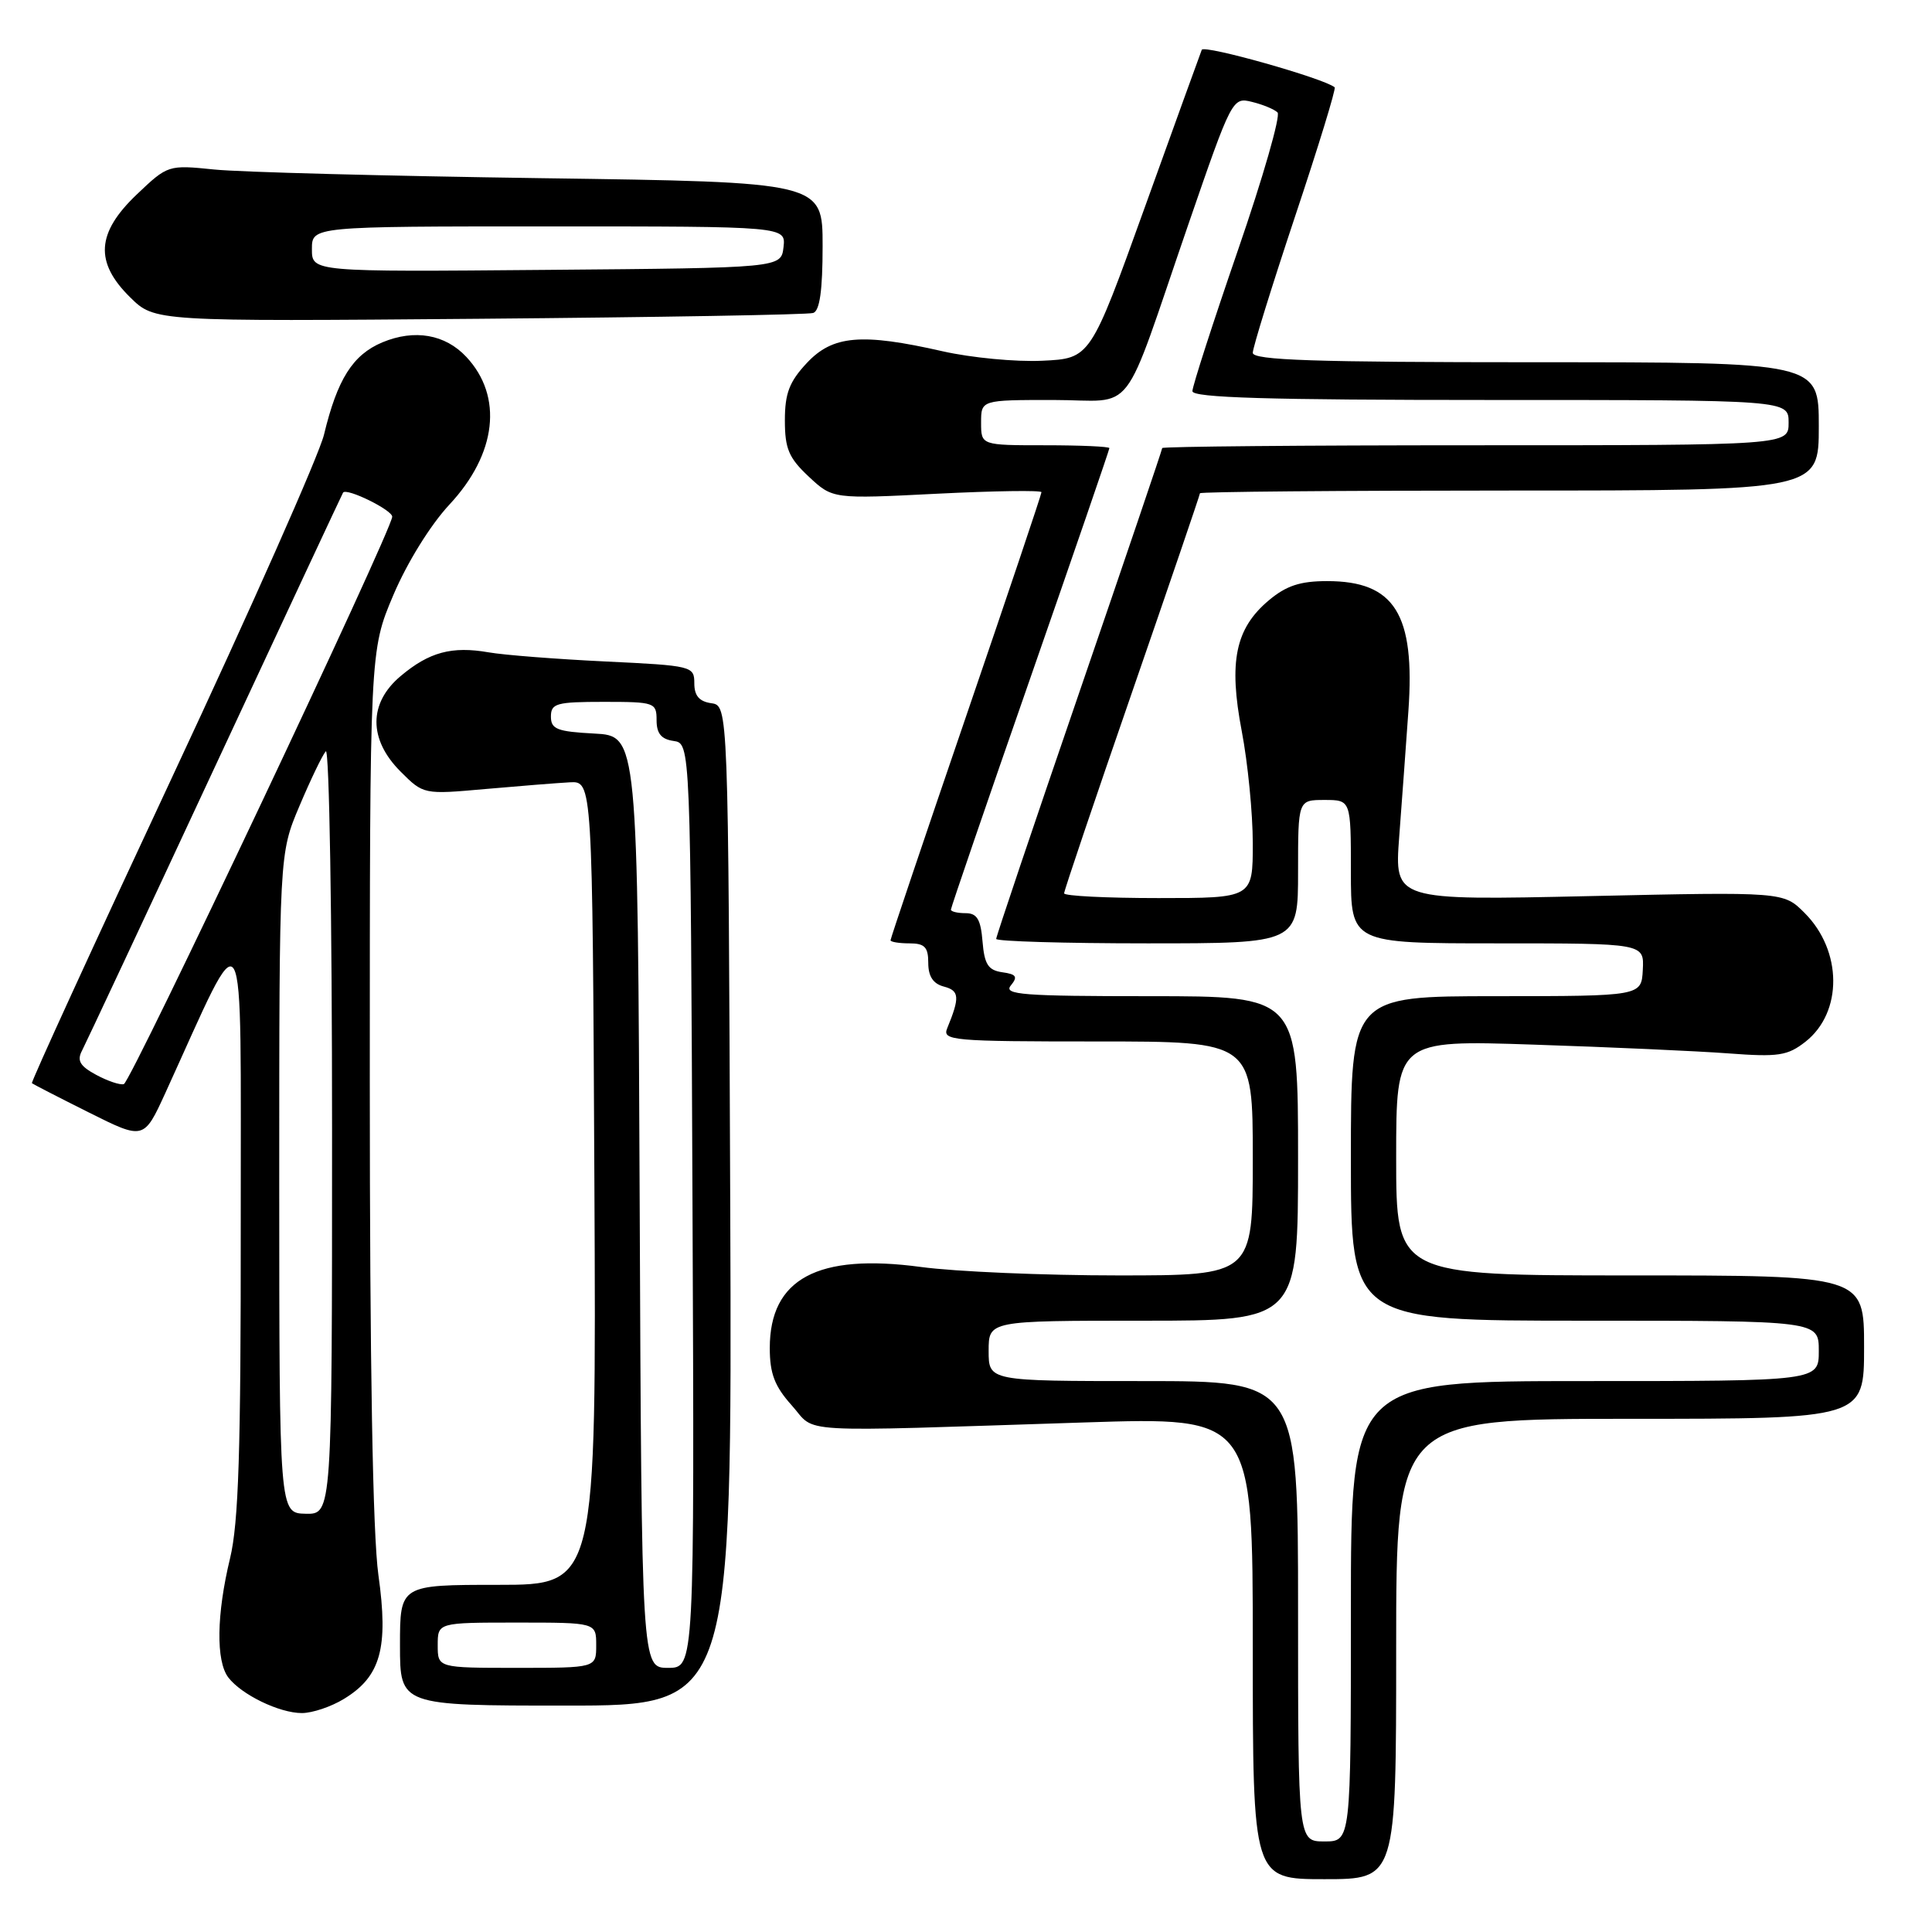 <?xml version="1.0" encoding="UTF-8" standalone="no"?>
<!DOCTYPE svg PUBLIC "-//W3C//DTD SVG 1.1//EN" "http://www.w3.org/Graphics/SVG/1.1/DTD/svg11.dtd" >
<svg xmlns="http://www.w3.org/2000/svg" xmlns:xlink="http://www.w3.org/1999/xlink" version="1.1" viewBox="0 0 256 256">
 <g >
 <path fill="currentColor"
d=" M 185.00 218.50 C 185.00 188.00 185.00 188.00 216.00 188.00 C 247.00 188.00 247.00 188.00 247.00 178.50 C 247.00 169.00 247.00 169.00 216.00 169.00 C 185.00 169.00 185.00 169.00 185.00 153.40 C 185.00 137.81 185.00 137.81 203.25 138.42 C 213.29 138.75 224.89 139.27 229.02 139.58 C 235.67 140.08 236.86 139.89 239.24 138.03 C 244.19 134.13 244.13 125.97 239.11 120.96 C 236.32 118.17 236.32 118.17 210.55 118.74 C 184.77 119.31 184.77 119.31 185.40 110.91 C 185.75 106.28 186.30 98.77 186.62 94.21 C 187.53 81.37 184.80 77.00 175.85 77.00 C 172.27 77.00 170.43 77.61 168.11 79.56 C 163.69 83.28 162.78 87.68 164.54 96.89 C 165.34 101.07 166.00 107.76 166.00 111.75 C 166.00 119.00 166.00 119.00 153.50 119.00 C 146.62 119.00 141.00 118.72 141.00 118.37 C 141.00 118.02 145.05 106.03 150.00 91.73 C 154.95 77.42 159.00 65.55 159.00 65.36 C 159.00 65.16 177.45 65.00 200.00 65.00 C 241.00 65.00 241.00 65.00 241.00 56.50 C 241.00 48.00 241.00 48.00 203.50 48.00 C 174.18 48.00 166.00 47.73 166.00 46.75 C 166.00 46.06 168.52 37.94 171.60 28.69 C 174.69 19.44 177.05 11.74 176.85 11.57 C 175.46 10.39 159.52 5.89 159.24 6.60 C 159.04 7.10 155.64 16.50 151.68 27.50 C 144.48 47.50 144.48 47.50 138.11 47.80 C 134.61 47.97 128.68 47.40 124.92 46.55 C 114.16 44.10 110.33 44.43 106.90 48.11 C 104.59 50.58 104.00 52.13 104.00 55.70 C 104.00 59.46 104.52 60.68 107.17 63.16 C 110.34 66.12 110.34 66.12 124.17 65.42 C 131.78 65.04 138.00 64.95 138.00 65.22 C 138.00 65.50 133.50 78.88 128.00 94.95 C 122.50 111.02 118.00 124.36 118.00 124.59 C 118.00 124.81 119.12 125.00 120.50 125.00 C 122.52 125.00 123.00 125.49 123.00 127.59 C 123.00 129.38 123.65 130.36 125.08 130.73 C 127.13 131.27 127.20 132.14 125.51 136.25 C 124.83 137.88 126.16 138.00 145.39 138.00 C 166.00 138.00 166.00 138.00 166.00 153.50 C 166.00 169.00 166.00 169.00 148.16 169.00 C 138.35 169.00 126.58 168.50 122.02 167.88 C 108.34 166.04 102.00 169.44 102.00 178.62 C 102.00 182.01 102.64 183.69 104.92 186.23 C 108.26 189.97 104.40 189.75 143.75 188.48 C 166.00 187.76 166.00 187.76 166.00 218.38 C 166.00 249.00 166.00 249.00 175.50 249.00 C 185.00 249.00 185.00 249.00 185.00 218.50 Z  M 45.58 225.11 C 50.45 222.15 51.50 218.37 50.14 208.70 C 49.39 203.32 49.00 180.85 49.00 143.35 C 49.00 86.21 49.00 86.21 52.12 78.85 C 53.94 74.56 57.03 69.57 59.55 66.86 C 65.82 60.14 66.69 52.54 61.80 47.30 C 58.99 44.29 54.93 43.59 50.67 45.36 C 46.74 47.01 44.70 50.24 42.93 57.60 C 42.28 60.29 33.24 80.68 22.85 102.89 C 12.46 125.11 4.08 143.40 4.23 143.53 C 4.38 143.66 7.78 145.41 11.78 147.41 C 19.06 151.05 19.06 151.05 21.93 144.78 C 32.83 120.90 31.87 119.25 31.90 162.00 C 31.92 192.27 31.62 201.78 30.48 206.50 C 28.69 213.91 28.60 220.09 30.25 222.27 C 31.99 224.55 37.01 226.99 40.00 226.99 C 41.38 226.99 43.89 226.15 45.58 225.11 Z  M 96.76 159.75 C 96.50 93.50 96.50 93.50 94.25 93.18 C 92.65 92.95 92.00 92.19 92.00 90.54 C 92.00 88.27 91.72 88.20 80.25 87.65 C 73.79 87.34 66.81 86.80 64.75 86.44 C 59.88 85.59 56.86 86.40 53.08 89.59 C 48.82 93.17 48.82 97.97 53.06 102.22 C 56.12 105.28 56.12 105.28 64.31 104.55 C 68.82 104.15 73.85 103.75 75.50 103.66 C 78.50 103.50 78.50 103.50 78.76 156.75 C 79.02 210.00 79.02 210.00 66.01 210.00 C 53.00 210.00 53.00 210.00 53.00 218.00 C 53.00 226.00 53.00 226.00 75.01 226.00 C 97.01 226.00 97.01 226.00 96.76 159.75 Z  M 107.75 41.47 C 108.62 41.19 109.00 38.48 109.00 32.60 C 109.00 24.13 109.00 24.13 71.75 23.61 C 51.26 23.32 31.75 22.81 28.38 22.46 C 22.29 21.84 22.23 21.86 18.13 25.76 C 12.77 30.86 12.52 34.75 17.25 39.40 C 20.50 42.60 20.50 42.60 63.50 42.24 C 87.15 42.04 107.06 41.70 107.75 41.47 Z  M 172.00 213.50 C 172.00 183.00 172.00 183.00 151.50 183.00 C 131.00 183.00 131.00 183.00 131.00 179.00 C 131.00 175.00 131.00 175.00 151.50 175.00 C 172.00 175.00 172.00 175.00 172.00 153.50 C 172.00 132.00 172.00 132.00 152.38 132.00 C 135.52 132.00 132.92 131.80 133.94 130.58 C 134.89 129.42 134.68 129.09 132.81 128.83 C 130.94 128.56 130.44 127.79 130.19 124.75 C 129.95 121.81 129.46 121.00 127.94 121.00 C 126.87 121.00 126.00 120.79 126.00 120.53 C 126.00 120.27 130.72 106.49 136.50 89.91 C 142.28 73.32 147.00 59.58 147.00 59.38 C 147.00 59.17 143.18 59.00 138.50 59.00 C 130.00 59.00 130.00 59.00 130.00 56.00 C 130.00 53.00 130.00 53.00 139.55 53.00 C 150.71 53.00 148.43 55.96 157.48 29.68 C 163.22 13.03 163.31 12.86 165.89 13.50 C 167.33 13.85 168.85 14.48 169.28 14.90 C 169.71 15.32 167.35 23.54 164.03 33.16 C 160.71 42.79 158.00 51.19 158.00 51.83 C 158.00 52.70 168.03 53.00 197.50 53.00 C 237.00 53.00 237.00 53.00 237.00 56.00 C 237.00 59.00 237.00 59.00 195.50 59.00 C 172.68 59.00 154.00 59.17 154.00 59.37 C 154.00 59.57 149.05 74.16 143.00 91.78 C 136.95 109.39 132.00 124.08 132.00 124.41 C 132.00 124.73 141.00 125.00 152.00 125.00 C 172.00 125.00 172.00 125.00 172.00 115.50 C 172.00 106.00 172.00 106.00 175.50 106.00 C 179.00 106.00 179.00 106.00 179.00 115.50 C 179.00 125.00 179.00 125.00 198.43 125.00 C 217.86 125.00 217.86 125.00 217.68 128.50 C 217.50 131.99 217.50 131.99 198.25 132.00 C 179.00 132.00 179.00 132.00 179.00 153.50 C 179.00 175.00 179.00 175.00 210.00 175.00 C 241.00 175.00 241.00 175.00 241.00 179.00 C 241.00 183.00 241.00 183.00 210.00 183.00 C 179.00 183.00 179.00 183.00 179.00 213.50 C 179.00 244.00 179.00 244.00 175.50 244.00 C 172.00 244.00 172.00 244.00 172.00 213.50 Z  M 37.00 156.82 C 37.00 113.13 37.00 113.13 39.67 106.82 C 41.14 103.34 42.71 100.07 43.17 99.55 C 43.63 99.03 44.00 121.56 44.00 149.63 C 44.00 200.65 44.00 200.65 40.50 200.58 C 37.01 200.50 37.01 200.50 37.00 156.82 Z  M 12.74 142.42 C 10.59 141.26 10.17 140.54 10.87 139.21 C 11.36 138.27 19.31 121.30 28.53 101.50 C 37.75 81.70 45.37 65.40 45.46 65.27 C 45.94 64.61 52.00 67.59 51.97 68.47 C 51.92 70.30 17.35 143.38 16.41 143.65 C 15.91 143.80 14.26 143.24 12.74 142.42 Z  M 58.00 218.00 C 58.00 215.00 58.00 215.00 68.50 215.00 C 79.00 215.00 79.00 215.00 79.00 218.00 C 79.00 221.00 79.00 221.00 68.50 221.00 C 58.00 221.00 58.00 221.00 58.00 218.00 Z  M 84.76 159.25 C 84.50 97.50 84.50 97.50 78.75 97.20 C 73.82 96.94 73.00 96.62 73.00 94.95 C 73.00 93.20 73.73 93.00 80.00 93.00 C 86.75 93.00 87.00 93.09 87.00 95.43 C 87.00 97.19 87.62 97.95 89.25 98.18 C 91.50 98.50 91.50 98.50 91.76 159.75 C 92.02 221.00 92.02 221.00 88.52 221.00 C 85.02 221.00 85.02 221.00 84.76 159.25 Z  M 41.33 33.01 C 41.33 30.00 41.33 30.00 72.73 30.00 C 104.13 30.00 104.13 30.00 103.82 32.75 C 103.50 35.50 103.50 35.50 72.42 35.76 C 41.33 36.03 41.33 36.03 41.33 33.01 Z "/>
</g>
</svg>
